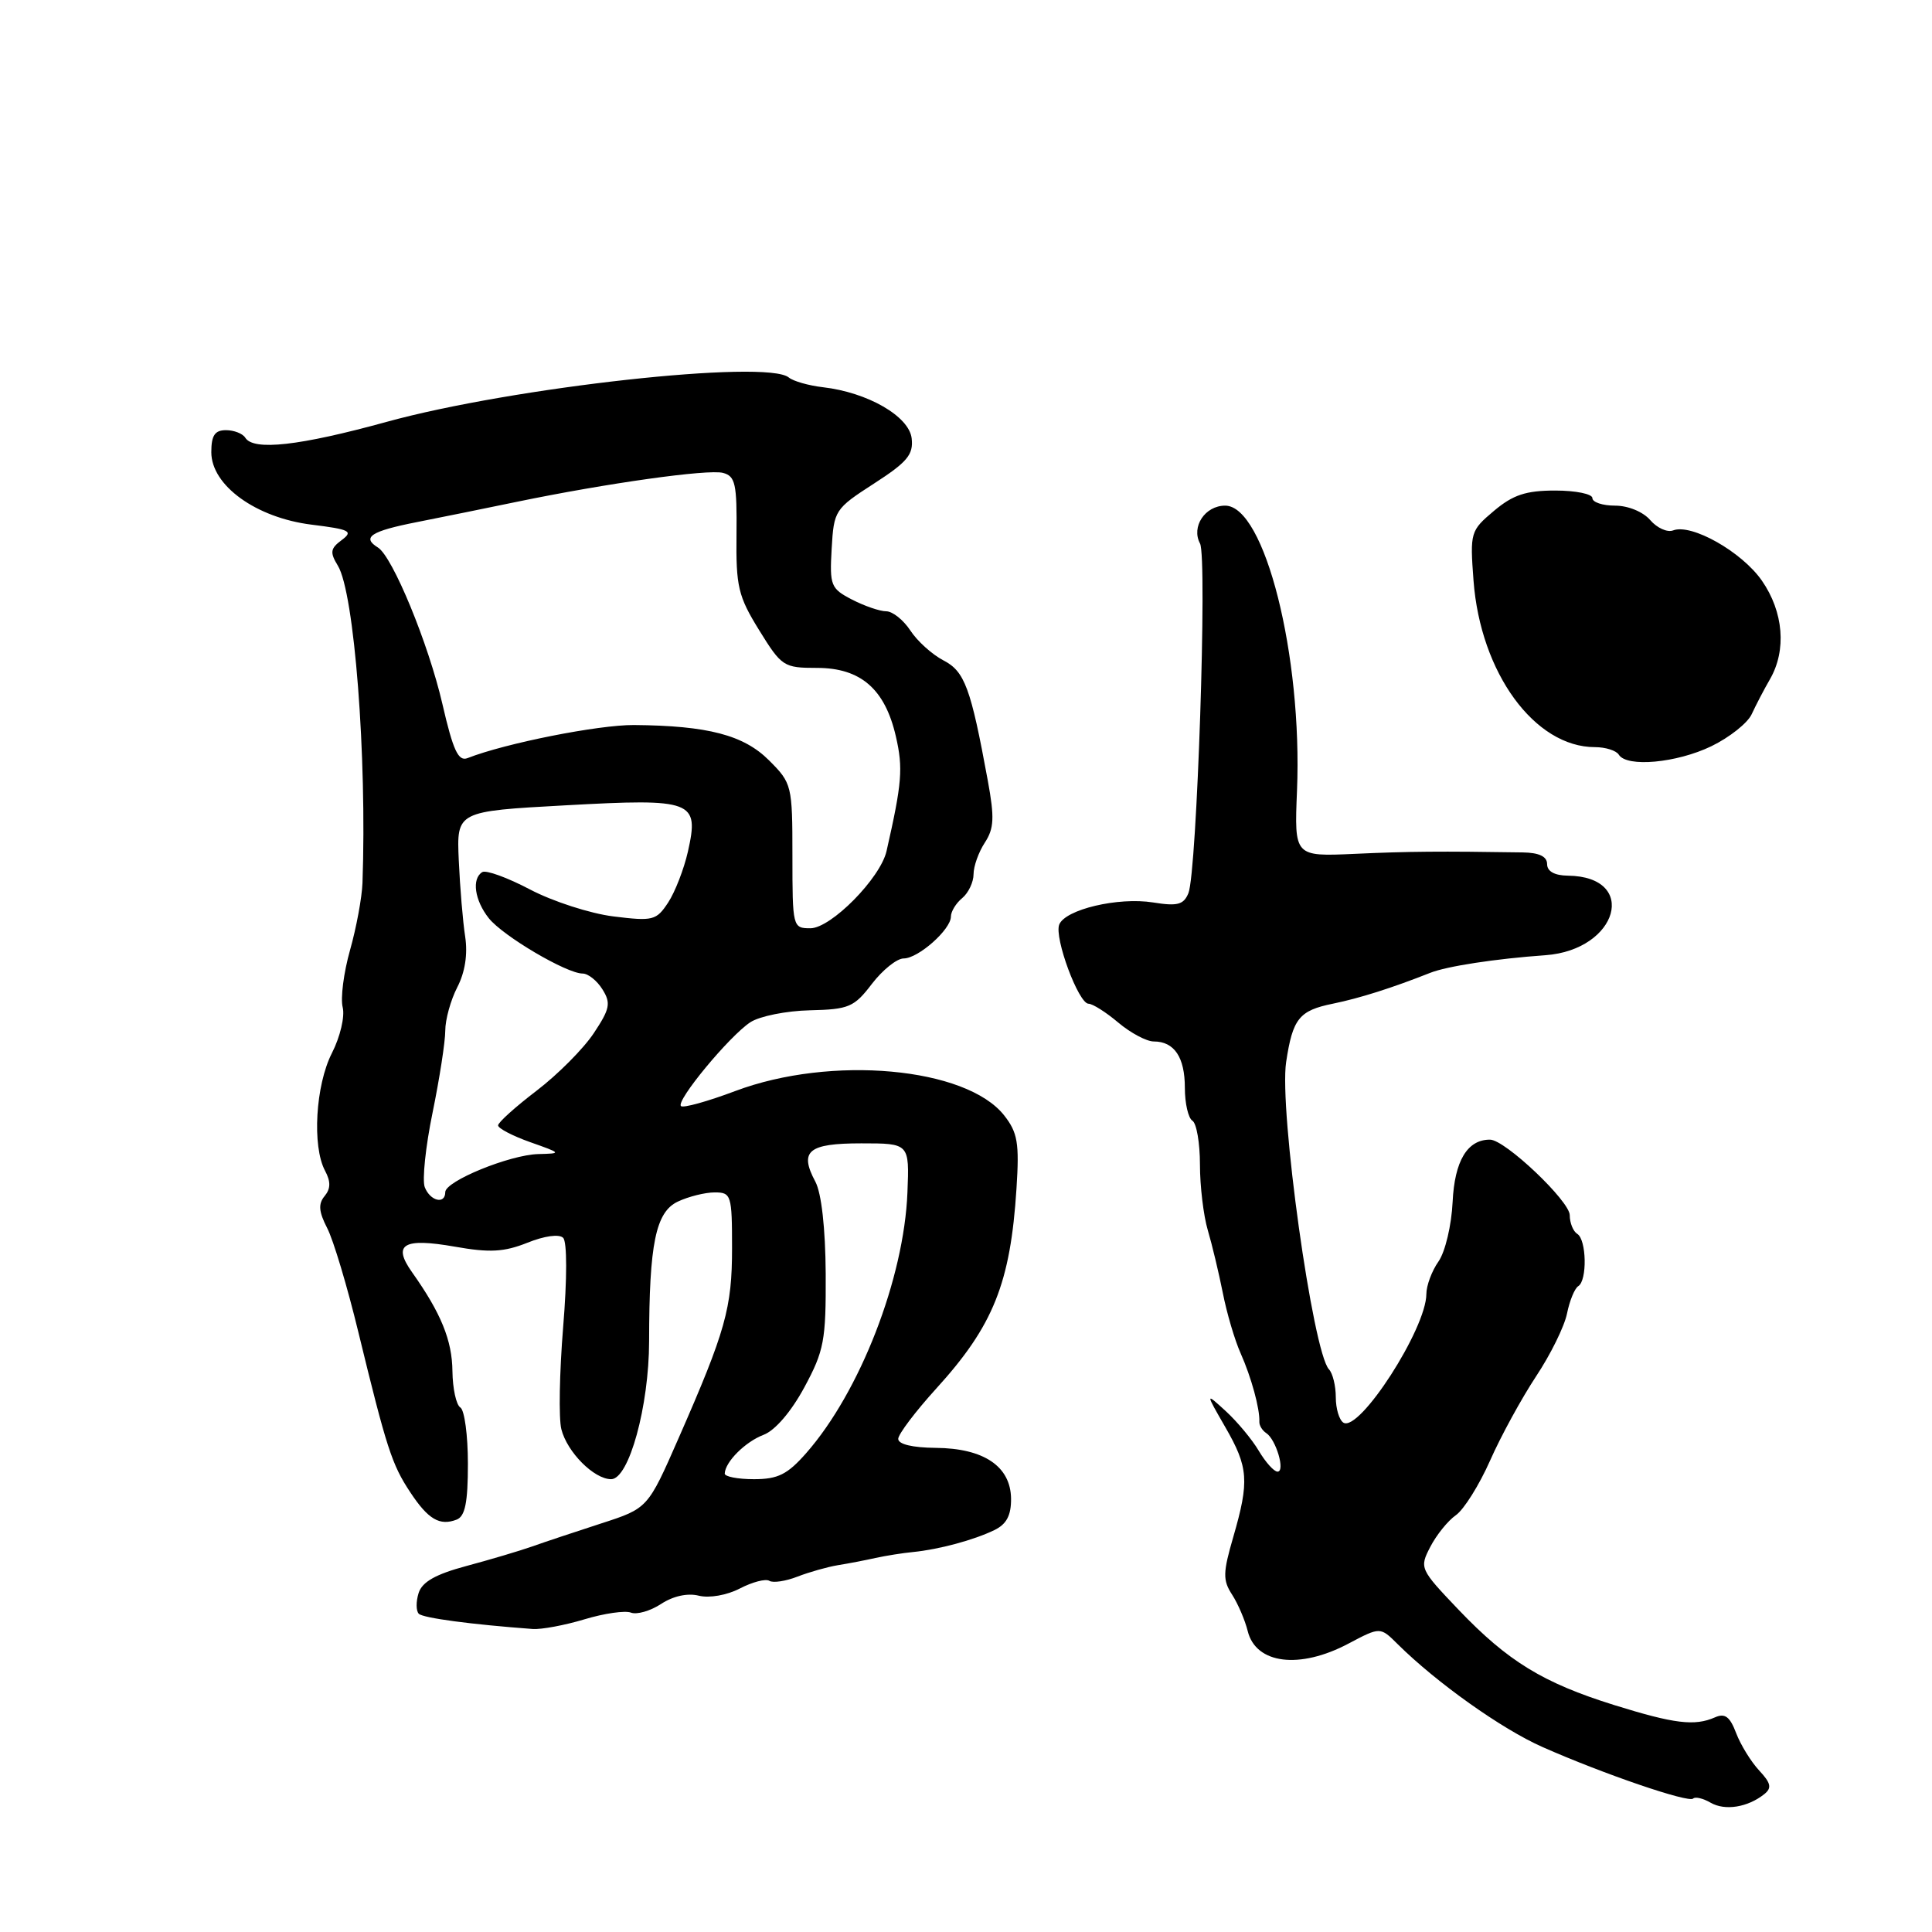 <?xml version="1.0" encoding="UTF-8" standalone="no"?>
<!DOCTYPE svg PUBLIC "-//W3C//DTD SVG 1.1//EN" "http://www.w3.org/Graphics/SVG/1.1/DTD/svg11.dtd" >
<svg xmlns="http://www.w3.org/2000/svg" xmlns:xlink="http://www.w3.org/1999/xlink" version="1.1" viewBox="0 0 256 256">
 <g >
 <path fill="currentColor"
d=" M 233.78 237.73 C 234.80 236.91 234.66 236.27 233.10 234.60 C 232.02 233.44 230.65 231.22 230.05 229.65 C 229.22 227.46 228.57 226.97 227.24 227.56 C 224.55 228.74 221.89 228.42 213.89 225.93 C 204.47 222.99 199.79 220.13 193.27 213.30 C 188.13 207.91 188.07 207.77 189.52 204.97 C 190.33 203.40 191.85 201.51 192.91 200.77 C 193.97 200.03 196.01 196.77 197.45 193.52 C 198.88 190.28 201.63 185.26 203.54 182.37 C 205.46 179.48 207.30 175.74 207.64 174.04 C 207.98 172.35 208.65 170.72 209.13 170.42 C 210.33 169.68 210.23 164.26 209.00 163.50 C 208.45 163.16 208.00 162.04 208.00 161.02 C 208.00 159.15 199.43 151.02 197.44 151.01 C 194.44 150.99 192.74 153.81 192.48 159.26 C 192.33 162.37 191.50 165.87 190.61 167.15 C 189.72 168.41 189.00 170.36 189.00 171.47 C 188.99 176.06 180.12 189.81 178.01 188.51 C 177.45 188.16 177.00 186.65 177.00 185.14 C 177.00 183.63 176.59 181.97 176.10 181.45 C 173.96 179.21 169.47 147.00 170.42 140.73 C 171.29 134.96 172.14 133.90 176.63 132.99 C 180.19 132.26 184.47 130.90 189.50 128.91 C 191.70 128.03 198.16 127.04 204.78 126.57 C 214.43 125.87 217.17 116.14 207.75 116.03 C 205.99 116.01 205.00 115.46 205.00 114.50 C 205.00 113.49 203.95 112.98 201.75 112.95 C 190.92 112.78 186.66 112.81 179.50 113.14 C 171.50 113.50 171.50 113.50 171.86 104.77 C 172.59 86.88 167.58 67.00 162.34 67.00 C 159.67 67.00 157.82 69.80 159.01 72.02 C 159.99 73.85 158.60 115.59 157.47 118.35 C 156.84 119.88 156.02 120.10 152.79 119.58 C 148.17 118.84 141.13 120.51 140.35 122.52 C 139.68 124.28 142.92 133.00 144.24 133.00 C 144.77 133.00 146.55 134.12 148.18 135.50 C 149.82 136.88 151.93 138.00 152.88 138.00 C 155.60 138.00 157.00 140.09 157.00 144.14 C 157.00 146.20 157.45 148.16 158.00 148.50 C 158.55 148.84 159.00 151.46 159.00 154.32 C 159.00 157.17 159.47 161.09 160.04 163.01 C 160.61 164.93 161.50 168.67 162.03 171.32 C 162.55 173.98 163.61 177.58 164.39 179.32 C 165.80 182.48 166.95 186.68 166.87 188.39 C 166.85 188.88 167.26 189.55 167.78 189.89 C 169.08 190.73 170.34 195.00 169.28 195.00 C 168.81 195.00 167.70 193.76 166.80 192.25 C 165.91 190.74 163.94 188.38 162.44 187.00 C 159.71 184.50 159.71 184.50 162.35 189.09 C 165.43 194.42 165.56 196.25 163.42 203.64 C 162.04 208.39 162.01 209.38 163.26 211.30 C 164.04 212.51 164.97 214.68 165.33 216.13 C 166.41 220.50 172.21 221.22 178.69 217.78 C 182.89 215.56 182.89 215.56 185.19 217.85 C 190.36 222.97 198.98 229.10 204.39 231.49 C 212.43 235.05 223.75 238.92 224.35 238.32 C 224.62 238.04 225.67 238.29 226.67 238.87 C 228.58 239.97 231.59 239.48 233.78 237.73 Z  M 77.44 214.57 C 80.05 213.78 82.83 213.38 83.60 213.68 C 84.38 213.98 86.18 213.46 87.60 212.53 C 89.20 211.48 91.12 211.06 92.60 211.44 C 93.99 211.78 96.31 211.38 98.04 210.48 C 99.70 209.62 101.46 209.16 101.95 209.47 C 102.43 209.77 104.11 209.52 105.67 208.91 C 107.22 208.31 109.62 207.63 111.00 207.40 C 112.38 207.18 114.62 206.75 116.00 206.44 C 117.38 206.14 119.62 205.78 121.00 205.65 C 124.42 205.31 129.05 204.06 131.75 202.75 C 133.37 201.97 133.99 200.80 133.97 198.58 C 133.92 194.30 130.36 191.90 123.99 191.85 C 120.89 191.82 119.01 191.37 119.02 190.65 C 119.04 190.02 121.30 187.03 124.05 184.00 C 131.62 175.68 133.89 170.03 134.69 157.48 C 135.08 151.45 134.84 150.07 133.06 147.80 C 128.03 141.41 110.12 139.79 97.42 144.57 C 93.75 145.95 90.51 146.85 90.23 146.56 C 89.54 145.87 96.65 137.27 99.43 135.45 C 100.65 134.65 104.20 133.94 107.31 133.87 C 112.49 133.75 113.18 133.45 115.53 130.37 C 116.95 128.52 118.84 127.00 119.74 127.00 C 121.67 127.00 126.00 123.17 126.00 121.45 C 126.00 120.79 126.67 119.68 127.50 119.00 C 128.32 118.32 129.00 116.89 129.00 115.84 C 129.00 114.79 129.67 112.91 130.49 111.66 C 131.72 109.78 131.79 108.35 130.89 103.44 C 128.63 91.12 127.83 88.96 125.00 87.50 C 123.52 86.73 121.54 84.95 120.63 83.55 C 119.71 82.15 118.27 81.00 117.43 81.00 C 116.59 81.00 114.55 80.30 112.90 79.45 C 110.08 77.99 109.92 77.59 110.20 72.70 C 110.49 67.62 110.63 67.42 115.80 64.08 C 120.22 61.23 121.05 60.24 120.80 58.08 C 120.46 55.16 114.96 51.99 109.05 51.31 C 107.15 51.09 105.11 50.51 104.52 50.02 C 101.60 47.59 67.89 51.31 51.23 55.90 C 39.67 59.08 33.59 59.76 32.50 58.00 C 32.16 57.45 31.01 57.00 29.94 57.00 C 28.46 57.00 28.00 57.70 28.00 59.92 C 28.00 64.32 33.91 68.60 41.29 69.52 C 46.37 70.15 46.85 70.39 45.28 71.56 C 43.77 72.68 43.69 73.19 44.77 74.96 C 46.95 78.53 48.63 100.25 48.03 117.00 C 47.96 118.92 47.22 122.93 46.38 125.90 C 45.54 128.87 45.10 132.28 45.41 133.48 C 45.71 134.70 45.08 137.38 43.98 139.54 C 41.81 143.80 41.34 151.89 43.07 155.13 C 43.84 156.57 43.82 157.51 43.01 158.49 C 42.15 159.52 42.24 160.56 43.35 162.72 C 44.17 164.29 46.03 170.51 47.49 176.54 C 51.23 191.91 51.93 194.07 54.36 197.73 C 56.73 201.32 58.26 202.22 60.50 201.36 C 61.63 200.93 62.00 199.10 62.00 193.95 C 62.00 190.19 61.55 186.84 61.00 186.50 C 60.45 186.16 59.98 184.00 59.95 181.69 C 59.91 177.60 58.43 173.98 54.60 168.58 C 51.97 164.87 53.44 163.99 60.27 165.19 C 64.90 166.01 66.79 165.90 69.88 164.67 C 72.14 163.76 74.09 163.49 74.62 164.02 C 75.15 164.55 75.15 169.43 74.62 175.85 C 74.13 181.87 74.02 187.95 74.38 189.37 C 75.14 192.41 78.71 196.00 80.98 196.00 C 83.34 196.00 86.00 186.33 86.01 177.71 C 86.02 164.80 86.89 160.60 89.81 159.22 C 91.23 158.55 93.43 158.00 94.70 158.00 C 96.89 158.00 97.00 158.35 97.00 165.37 C 97.00 173.33 96.15 176.36 89.91 190.58 C 85.84 199.86 85.84 199.86 79.67 201.86 C 76.28 202.96 72.15 204.33 70.50 204.92 C 68.85 205.50 64.94 206.66 61.81 207.50 C 57.74 208.59 55.94 209.60 55.47 211.08 C 55.11 212.22 55.12 213.45 55.49 213.83 C 56.06 214.40 62.46 215.25 70.59 215.85 C 71.74 215.93 74.82 215.36 77.44 214.57 Z  M 226.76 98.88 C 229.17 97.71 231.58 95.80 232.11 94.63 C 232.65 93.46 233.73 91.38 234.53 90.00 C 236.75 86.15 236.33 81.08 233.46 76.94 C 230.81 73.12 224.14 69.35 221.70 70.28 C 220.93 70.58 219.56 69.96 218.66 68.91 C 217.72 67.82 215.74 67.00 214.01 67.00 C 212.35 67.00 211.00 66.55 211.00 66.00 C 211.00 65.45 208.78 65.00 206.08 65.00 C 202.19 65.00 200.48 65.57 197.96 67.69 C 194.84 70.32 194.77 70.54 195.25 76.94 C 196.17 89.16 203.35 99.00 211.34 99.00 C 212.74 99.00 214.16 99.45 214.50 100.00 C 215.56 101.71 222.16 101.10 226.76 98.88 Z  M 96.03 195.25 C 96.10 193.69 98.76 191.04 101.18 190.12 C 102.71 189.54 104.84 187.05 106.58 183.83 C 109.20 178.97 109.45 177.64 109.41 168.77 C 109.37 162.75 108.85 158.10 108.04 156.58 C 105.87 152.52 107.08 151.50 114.13 151.50 C 120.50 151.50 120.50 151.50 120.24 158.00 C 119.79 169.40 113.96 184.42 106.83 192.54 C 104.34 195.37 103.09 196.00 99.90 196.00 C 97.75 196.00 96.01 195.66 96.03 195.25 Z  M 56.28 157.30 C 55.93 156.36 56.39 151.92 57.32 147.42 C 58.24 142.92 59.00 138.04 59.00 136.57 C 59.00 135.10 59.72 132.51 60.59 130.82 C 61.62 128.84 61.99 126.44 61.64 124.12 C 61.33 122.13 60.95 117.58 60.79 114.00 C 60.50 107.50 60.50 107.50 74.92 106.71 C 91.87 105.78 92.67 106.08 91.15 112.85 C 90.63 115.15 89.45 118.19 88.54 119.58 C 86.97 121.97 86.53 122.08 81.28 121.43 C 78.21 121.05 73.24 119.44 70.25 117.87 C 67.25 116.29 64.40 115.25 63.90 115.56 C 62.48 116.44 62.89 119.30 64.77 121.67 C 66.65 124.03 75.08 129.00 77.20 129.00 C 77.93 129.00 79.11 129.94 79.83 131.10 C 80.97 132.92 80.82 133.68 78.68 136.90 C 77.33 138.94 73.93 142.36 71.12 144.51 C 68.30 146.66 66.00 148.73 66.00 149.12 C 66.00 149.51 67.91 150.51 70.25 151.34 C 74.44 152.82 74.45 152.84 71.33 152.92 C 67.53 153.02 59.00 156.51 59.00 157.96 C 59.00 159.64 56.99 159.15 56.28 157.30 Z  M 105.00 113.42 C 105.00 104.05 104.93 103.78 101.90 100.75 C 98.55 97.40 93.79 96.15 84.00 96.07 C 79.29 96.04 66.94 98.49 61.96 100.45 C 60.73 100.93 60.05 99.48 58.62 93.28 C 56.78 85.30 52.02 73.75 50.08 72.55 C 47.89 71.20 49.14 70.38 55.25 69.18 C 58.69 68.50 64.65 67.29 68.50 66.49 C 80.35 64.04 93.83 62.14 95.80 62.66 C 97.44 63.09 97.66 64.12 97.59 70.82 C 97.51 77.74 97.81 79.00 100.59 83.50 C 103.57 88.32 103.84 88.50 108.25 88.50 C 114.05 88.50 117.27 91.30 118.71 97.59 C 119.68 101.80 119.52 103.76 117.47 112.78 C 116.65 116.37 110.11 123.00 107.38 123.00 C 105.04 123.00 105.00 122.85 105.00 113.42 Z "/>
</g>
</svg>
